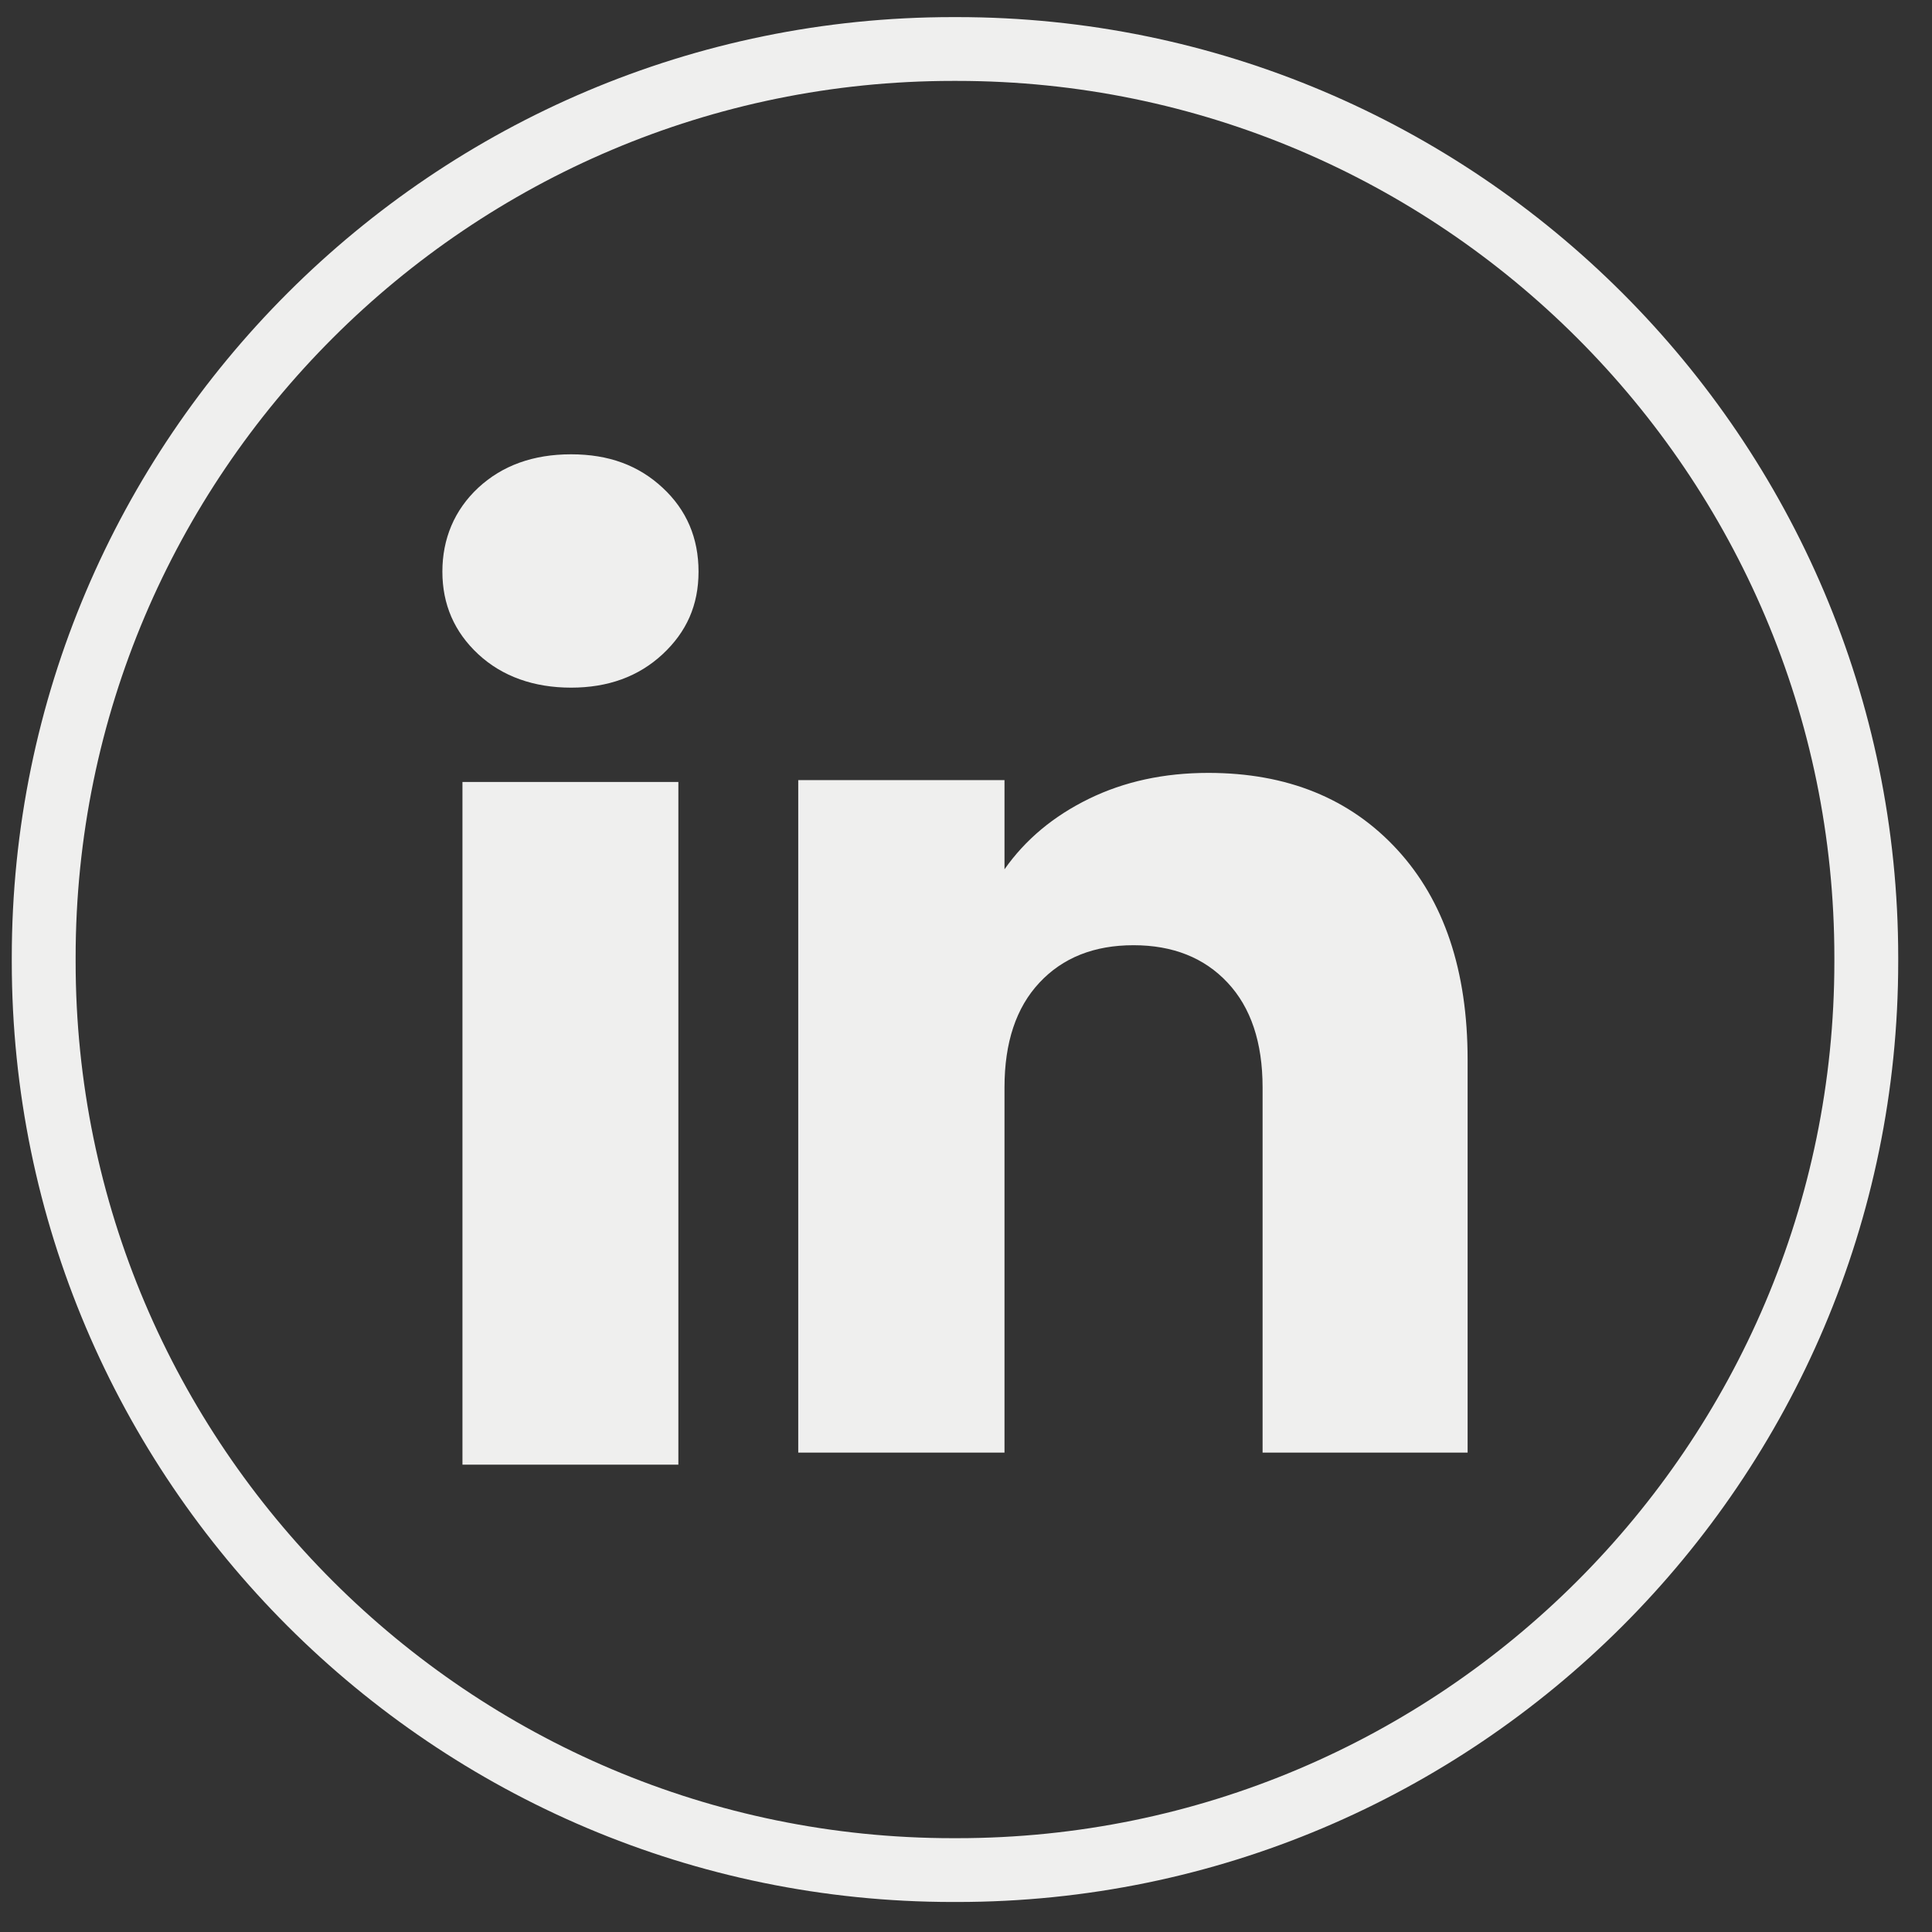 <svg width="41" height="41" viewBox="0 0 41 41" fill="none" xmlns="http://www.w3.org/2000/svg">
<rect x="0" y="0" width="41" height="41" fill="#333333" stroke="none"/>
<path d="M20.31 40.363H20.222C9.21 40.363 0.25 31.411 0.25 20.407V20.319C0.25 9.316 9.21 0.363 20.222 0.363H20.31C31.323 0.363 40.283 9.316 40.283 20.319V20.407C40.283 31.411 31.323 40.363 20.31 40.363ZM20.222 1.717C9.956 1.717 1.605 10.062 1.605 20.319V20.407C1.605 30.665 9.956 39.009 20.222 39.009H20.31C30.576 39.009 38.928 30.665 38.928 20.407V20.319C38.928 10.062 30.576 1.717 20.31 1.717H20.222Z" fill="#EFEFEE"/>
<path d="M10.15 13.884C9.641 13.411 9.388 12.826 9.388 12.131C9.388 11.435 9.642 10.824 10.15 10.35C10.66 9.878 11.316 9.641 12.119 9.641C12.923 9.641 13.553 9.878 14.061 10.35C14.571 10.823 14.824 11.417 14.824 12.131C14.824 12.844 14.569 13.411 14.061 13.884C13.552 14.357 12.905 14.593 12.119 14.593C11.333 14.593 10.66 14.357 10.15 13.884ZM14.396 16.595V31.082H9.814V16.595H14.396Z" fill="#EFEFEE"/>
<path d="M29.648 18.027C30.646 19.11 31.145 20.597 31.145 22.49V30.827H26.794V23.077C26.794 22.123 26.546 21.381 26.051 20.853C25.557 20.325 24.89 20.059 24.055 20.059C23.22 20.059 22.554 20.323 22.059 20.853C21.564 21.381 21.317 22.123 21.317 23.077V30.827H16.94V16.555H21.317V18.448C21.76 17.817 22.357 17.319 23.108 16.952C23.859 16.585 24.703 16.402 25.642 16.402C27.314 16.402 28.65 16.944 29.648 18.027Z" fill="#EFEFEE"/>
</svg>
